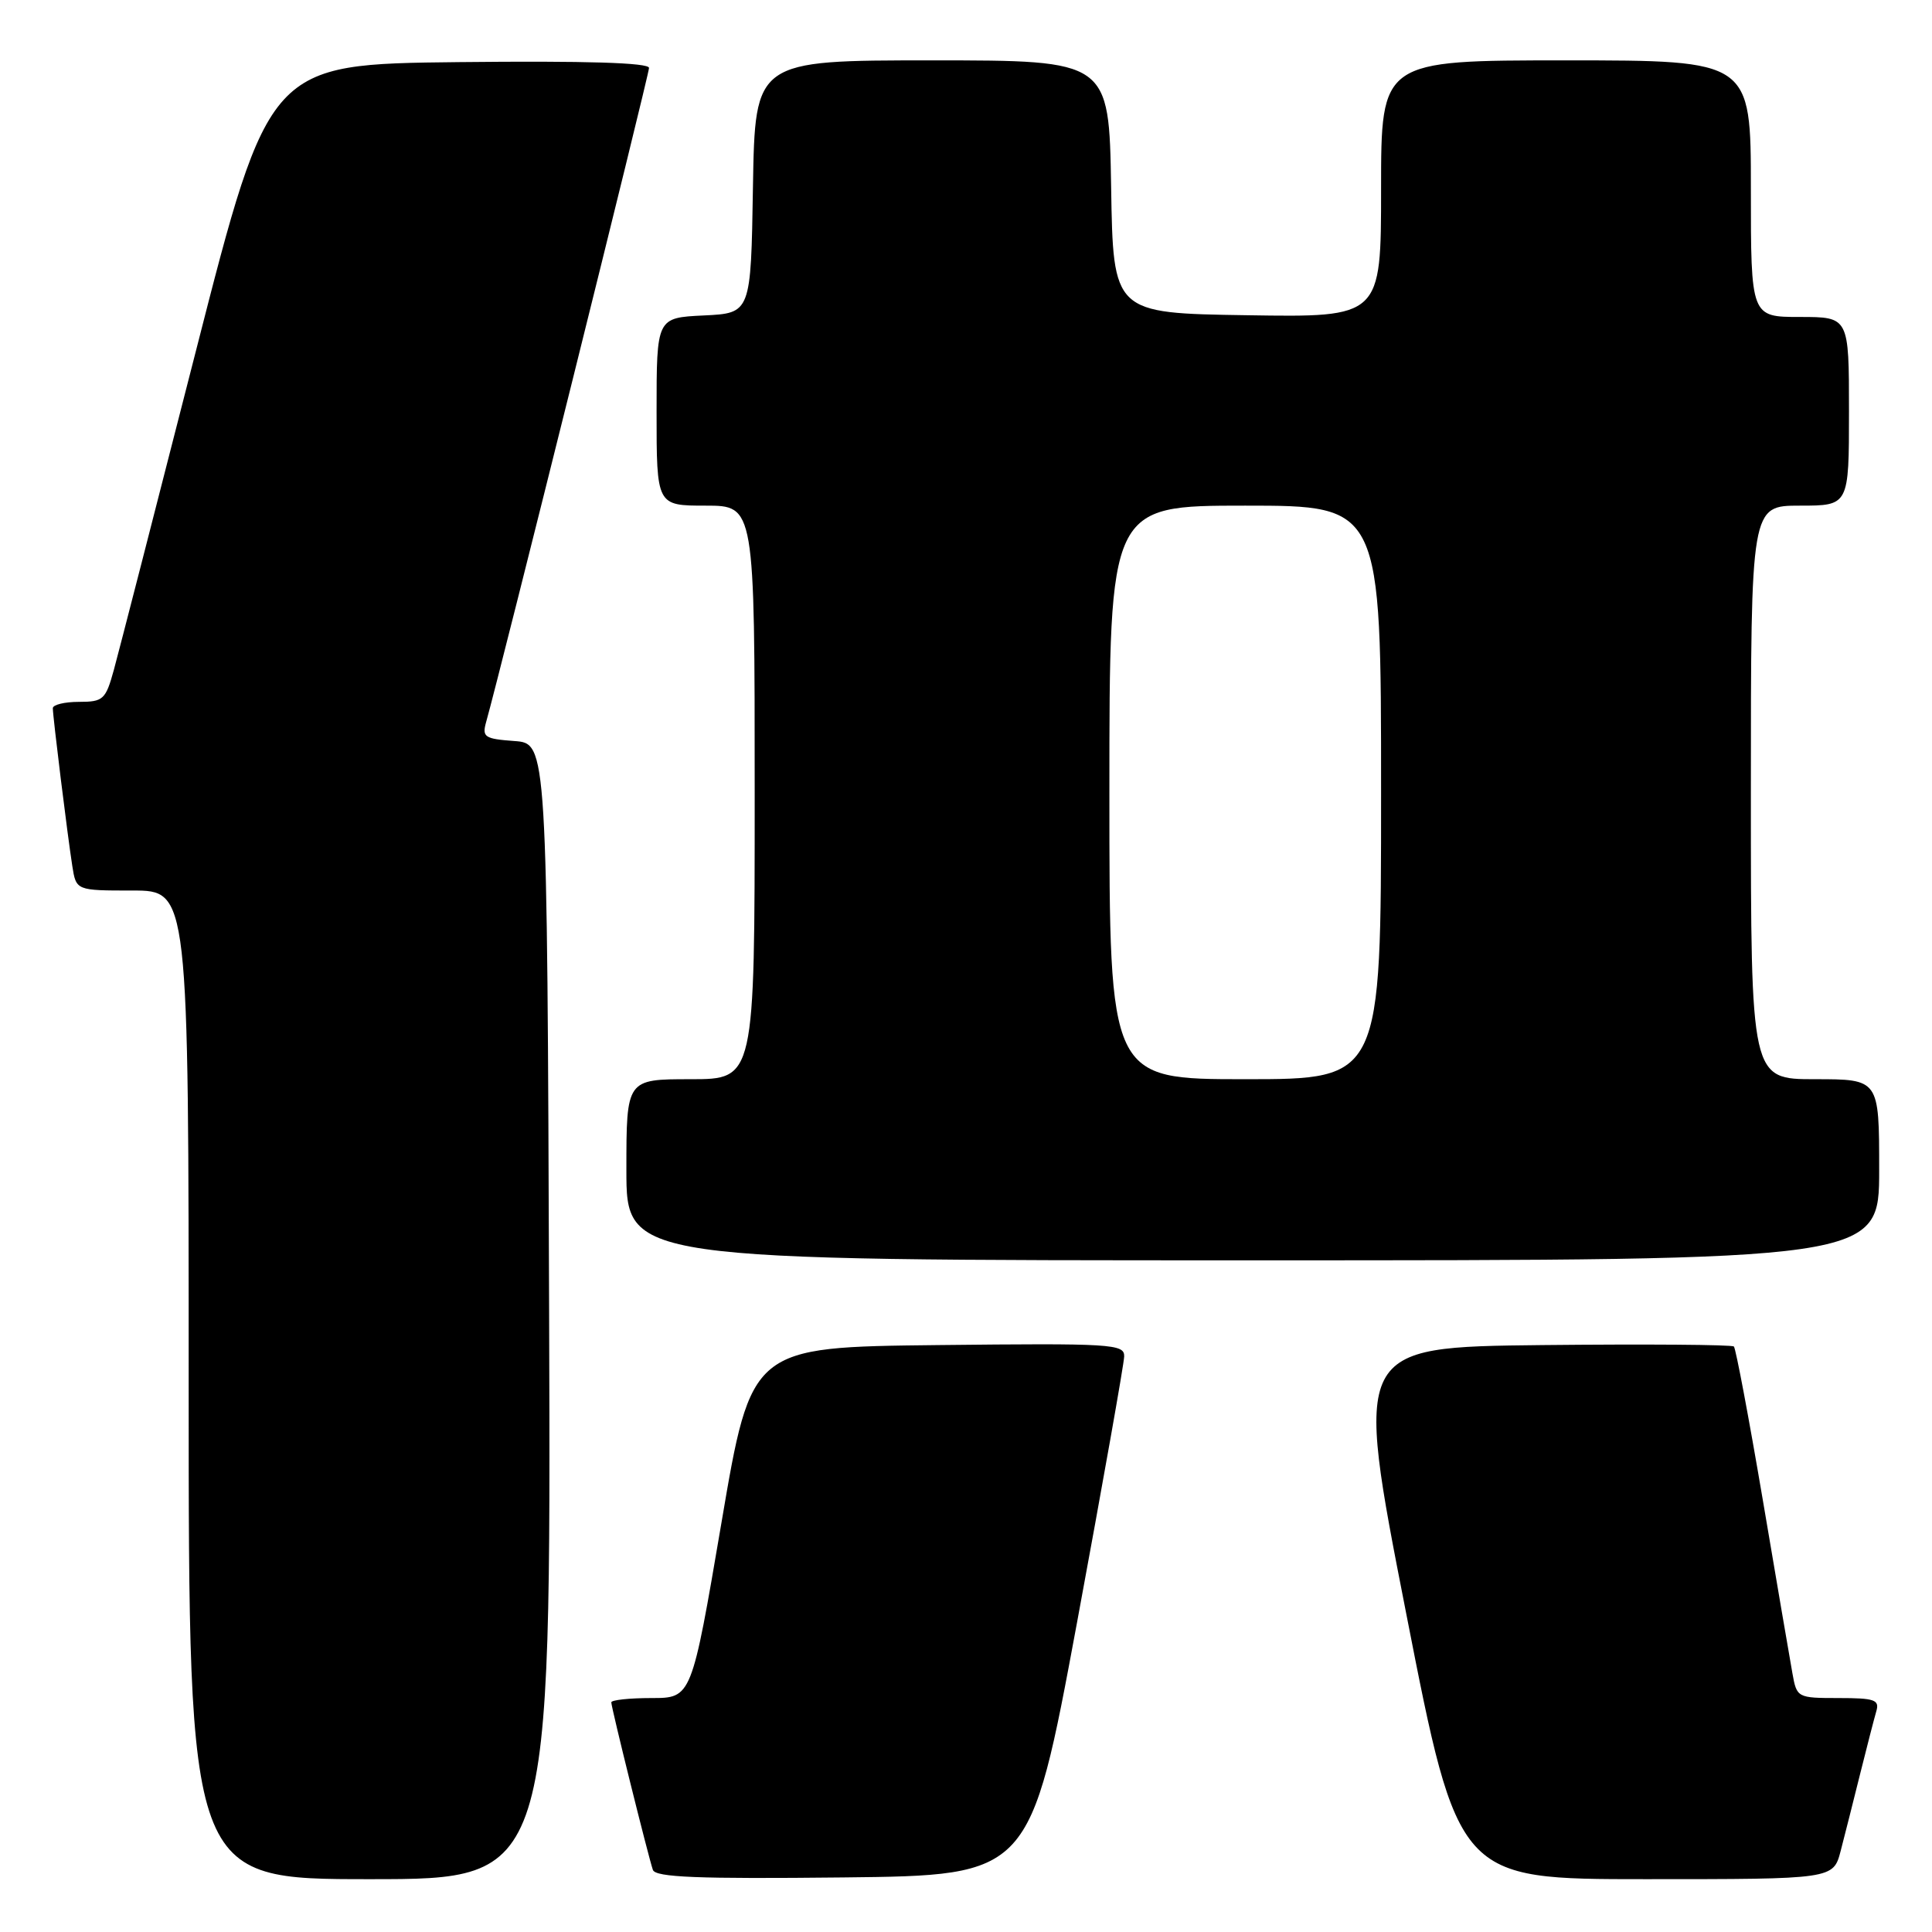 <?xml version="1.0" encoding="UTF-8" standalone="no"?>
<!DOCTYPE svg PUBLIC "-//W3C//DTD SVG 1.1//EN" "http://www.w3.org/Graphics/SVG/1.1/DTD/svg11.dtd" >
<svg xmlns="http://www.w3.org/2000/svg" xmlns:xlink="http://www.w3.org/1999/xlink" version="1.1" viewBox="0 0 256 256">
 <g >
 <path fill="currentColor"
d=" M 72.76 173.75 C 72.50 98.50 72.50 98.50 68.15 98.19 C 64.21 97.90 63.86 97.67 64.41 95.69 C 66.30 89.00 86.00 9.87 86.00 9.00 C 86.00 8.31 77.69 8.05 60.83 8.23 C 35.67 8.50 35.67 8.50 25.96 46.50 C 20.62 67.40 15.73 86.41 15.09 88.75 C 14.00 92.71 13.68 93.00 10.46 93.00 C 8.56 93.00 7.00 93.38 7.00 93.84 C 7.00 94.96 8.94 110.65 9.58 114.75 C 10.09 118.00 10.09 118.00 17.55 118.00 C 25.00 118.00 25.00 118.00 25.00 183.50 C 25.00 249.00 25.00 249.00 49.01 249.00 C 73.01 249.00 73.01 249.00 72.76 173.75 Z  M 142.71 215.00 C 146.12 196.57 148.94 180.70 148.96 179.73 C 149.00 178.08 147.36 177.98 124.28 178.23 C 99.55 178.50 99.55 178.50 95.60 201.75 C 91.64 225.00 91.64 225.00 86.32 225.00 C 83.39 225.00 81.00 225.26 81.00 225.57 C 81.00 226.27 85.90 246.00 86.51 247.77 C 86.85 248.75 92.43 248.98 111.72 248.77 C 136.49 248.50 136.49 248.50 142.71 215.00 Z  M 243.90 245.25 C 244.44 243.19 245.60 238.57 246.49 235.00 C 247.38 231.43 248.34 227.71 248.62 226.75 C 249.07 225.23 248.40 225.00 243.61 225.00 C 238.17 225.00 238.08 224.95 237.51 221.75 C 237.19 219.96 235.41 209.58 233.57 198.69 C 231.72 187.79 230.00 178.67 229.75 178.42 C 229.50 178.17 218.07 178.09 204.35 178.23 C 179.41 178.50 179.41 178.50 186.32 213.75 C 193.22 249.00 193.22 249.00 218.07 249.00 C 242.92 249.00 242.92 249.00 243.90 245.25 Z  M 249.00 155.00 C 249.00 143.00 249.00 143.00 240.50 143.00 C 232.00 143.00 232.00 143.00 232.00 105.00 C 232.00 67.00 232.00 67.00 238.50 67.00 C 245.00 67.00 245.00 67.00 245.00 54.50 C 245.00 42.00 245.00 42.00 238.50 42.00 C 232.00 42.00 232.00 42.00 232.00 25.00 C 232.00 8.00 232.00 8.00 207.50 8.00 C 183.00 8.00 183.00 8.00 183.00 25.02 C 183.00 42.05 183.00 42.05 165.25 41.77 C 147.50 41.50 147.50 41.50 147.23 24.75 C 146.95 8.00 146.95 8.00 123.50 8.00 C 100.05 8.00 100.05 8.00 99.77 24.75 C 99.50 41.50 99.50 41.50 93.25 41.80 C 87.00 42.10 87.00 42.10 87.00 54.55 C 87.00 67.00 87.00 67.00 93.50 67.00 C 100.00 67.00 100.00 67.00 100.00 105.00 C 100.00 143.00 100.00 143.00 91.50 143.00 C 83.00 143.00 83.00 143.00 83.00 155.00 C 83.00 167.00 83.00 167.00 166.00 167.00 C 249.00 167.00 249.00 167.00 249.00 155.00 Z  M 147.00 105.00 C 147.00 67.00 147.00 67.00 165.00 67.00 C 183.00 67.00 183.00 67.00 183.00 105.00 C 183.00 143.00 183.00 143.00 165.00 143.00 C 147.00 143.00 147.00 143.00 147.00 105.00 Z "/>
</g>
</svg>
